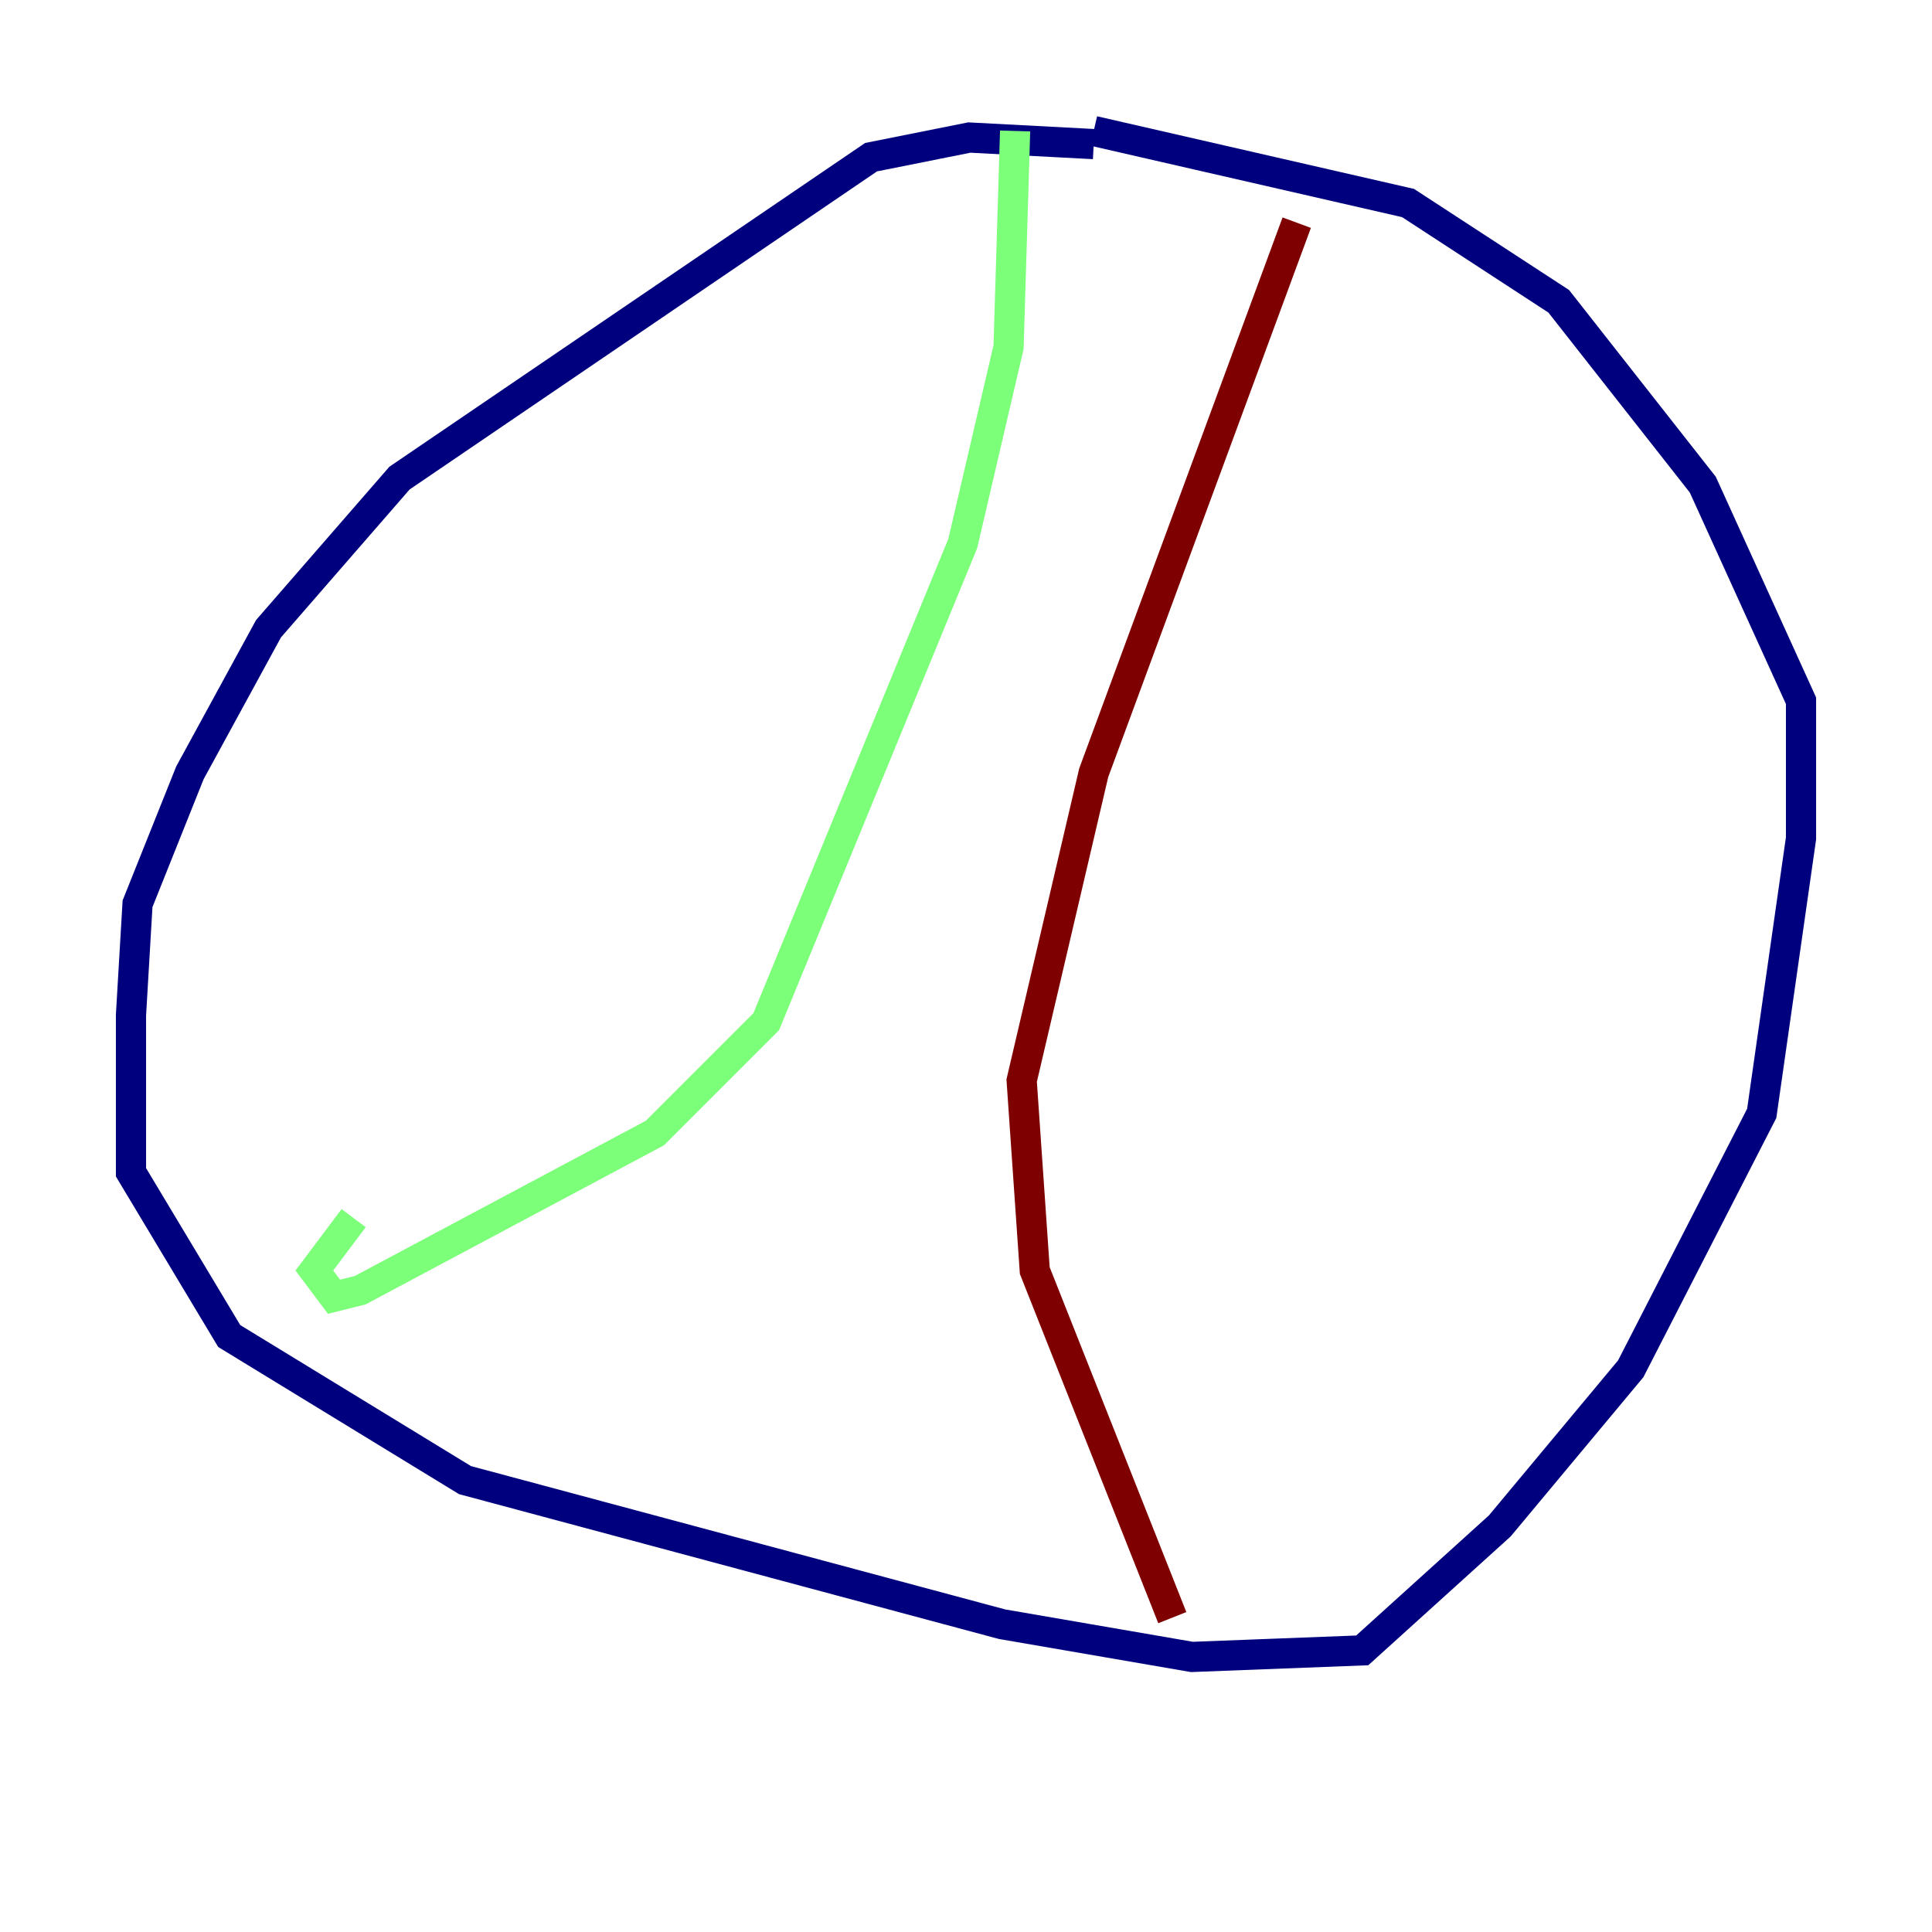 <?xml version="1.0" encoding="utf-8" ?>
<svg baseProfile="tiny" height="128" version="1.2" viewBox="0,0,128,128" width="128" xmlns="http://www.w3.org/2000/svg" xmlns:ev="http://www.w3.org/2001/xml-events" xmlns:xlink="http://www.w3.org/1999/xlink"><defs /><polyline fill="none" points="72.461,9.546 64.217,9.112 57.709,10.414 26.468,31.675 17.79,41.654 12.583,51.2 9.112,59.878 8.678,67.254 8.678,77.668 15.186,88.515 30.807,98.061 66.386,107.607 78.969,109.776 90.251,109.342 99.363,101.098 108.041,90.685 116.719,73.763 119.322,55.539 119.322,46.427 112.814,32.108 103.268,19.959 93.288,13.451 72.461,8.678" stroke="#00007f" stroke-width="2" /><polyline fill="none" points="67.254,8.678 66.82,22.997 63.783,36.014 50.766,67.688 43.39,75.064 23.864,85.478 22.129,85.912 20.827,84.176 23.43,80.705" stroke="#7cff79" stroke-width="2" /><polyline fill="none" points="85.912,14.752 72.461,51.2 67.688,71.593 68.556,84.176 77.668,107.173" stroke="#7f0000" stroke-width="2" /></svg>